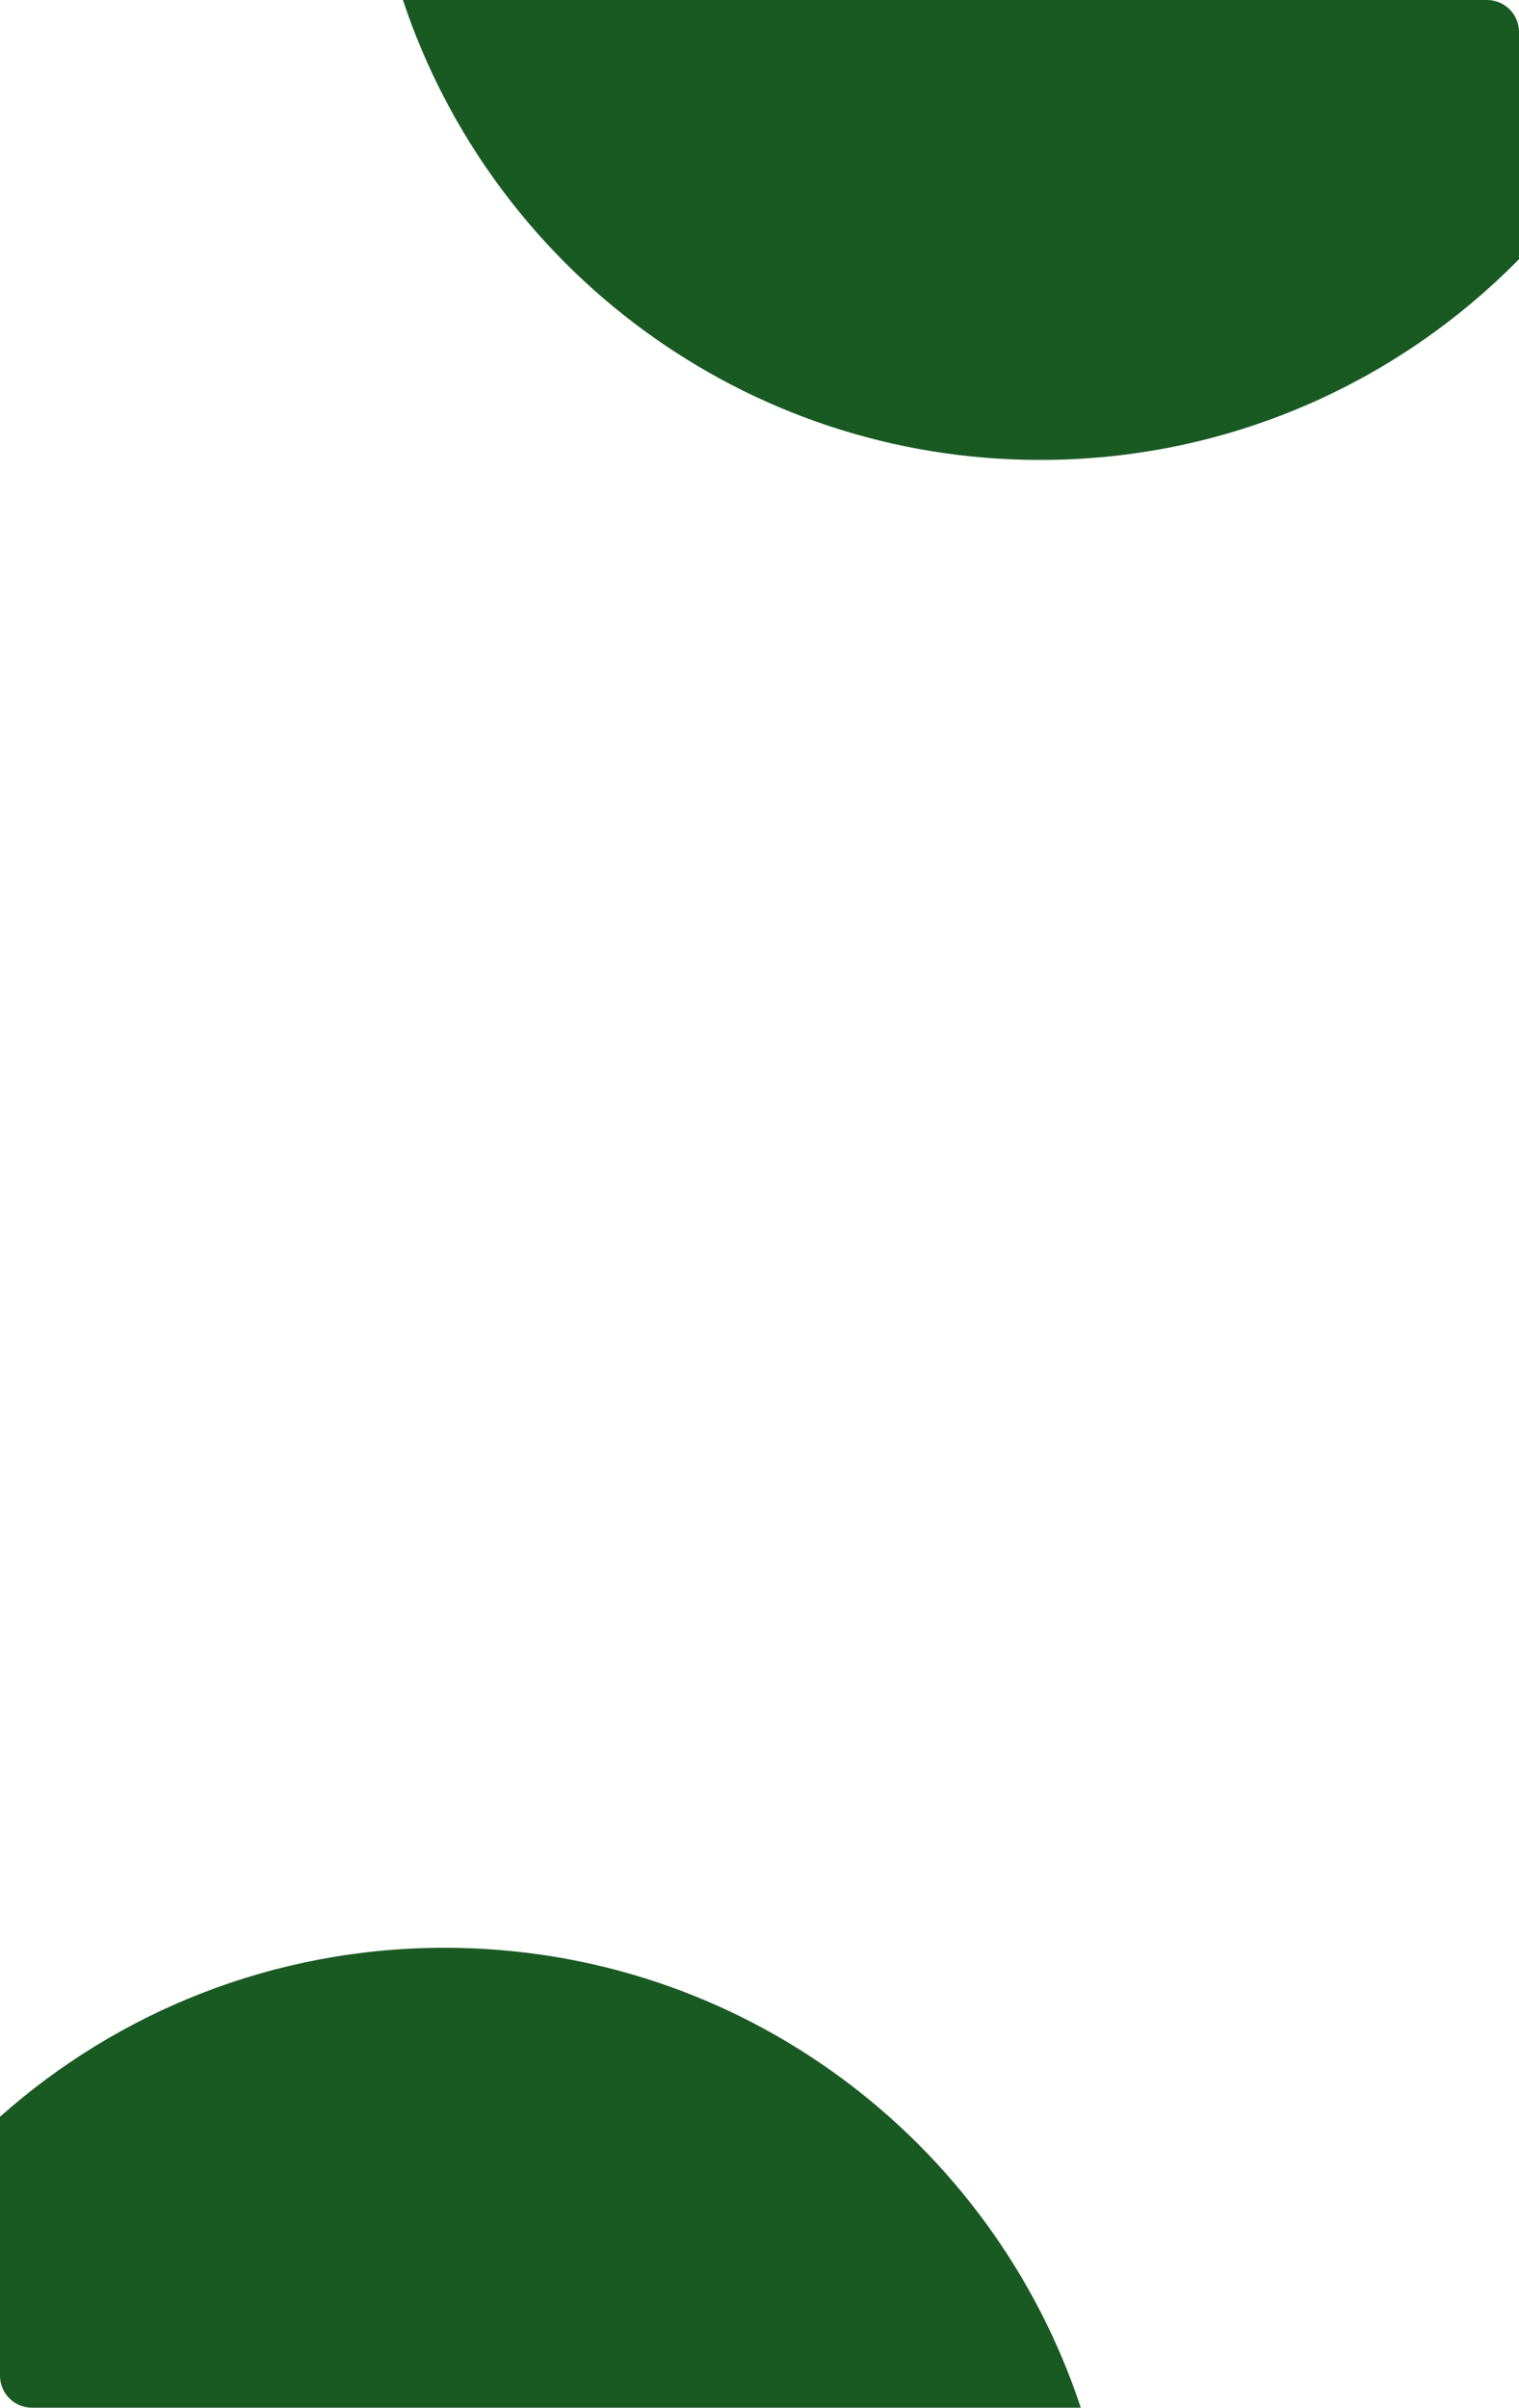 <svg width="380" height="602" viewBox="0 0 380 602" fill="none" xmlns="http://www.w3.org/2000/svg">
<g style="mix-blend-mode:multiply">
<path fill-rule="evenodd" clip-rule="evenodd" d="M380 8C380 3.582 376.418 0 372 0H100.797C122.981 66.811 185.984 114.999 260.243 114.999C307.129 114.999 349.529 95.788 380 64.808V8Z" fill="#195A23"/>
</g>
<g style="mix-blend-mode:multiply">
<path fill-rule="evenodd" clip-rule="evenodd" d="M270.376 602H8C3.582 602 0 598.418 0 594V529.25C29.59 502.964 68.543 487.001 111.222 487.001C185.382 487.001 248.292 535.199 270.376 602Z" fill="#195A23"/>
</g>
</svg>
